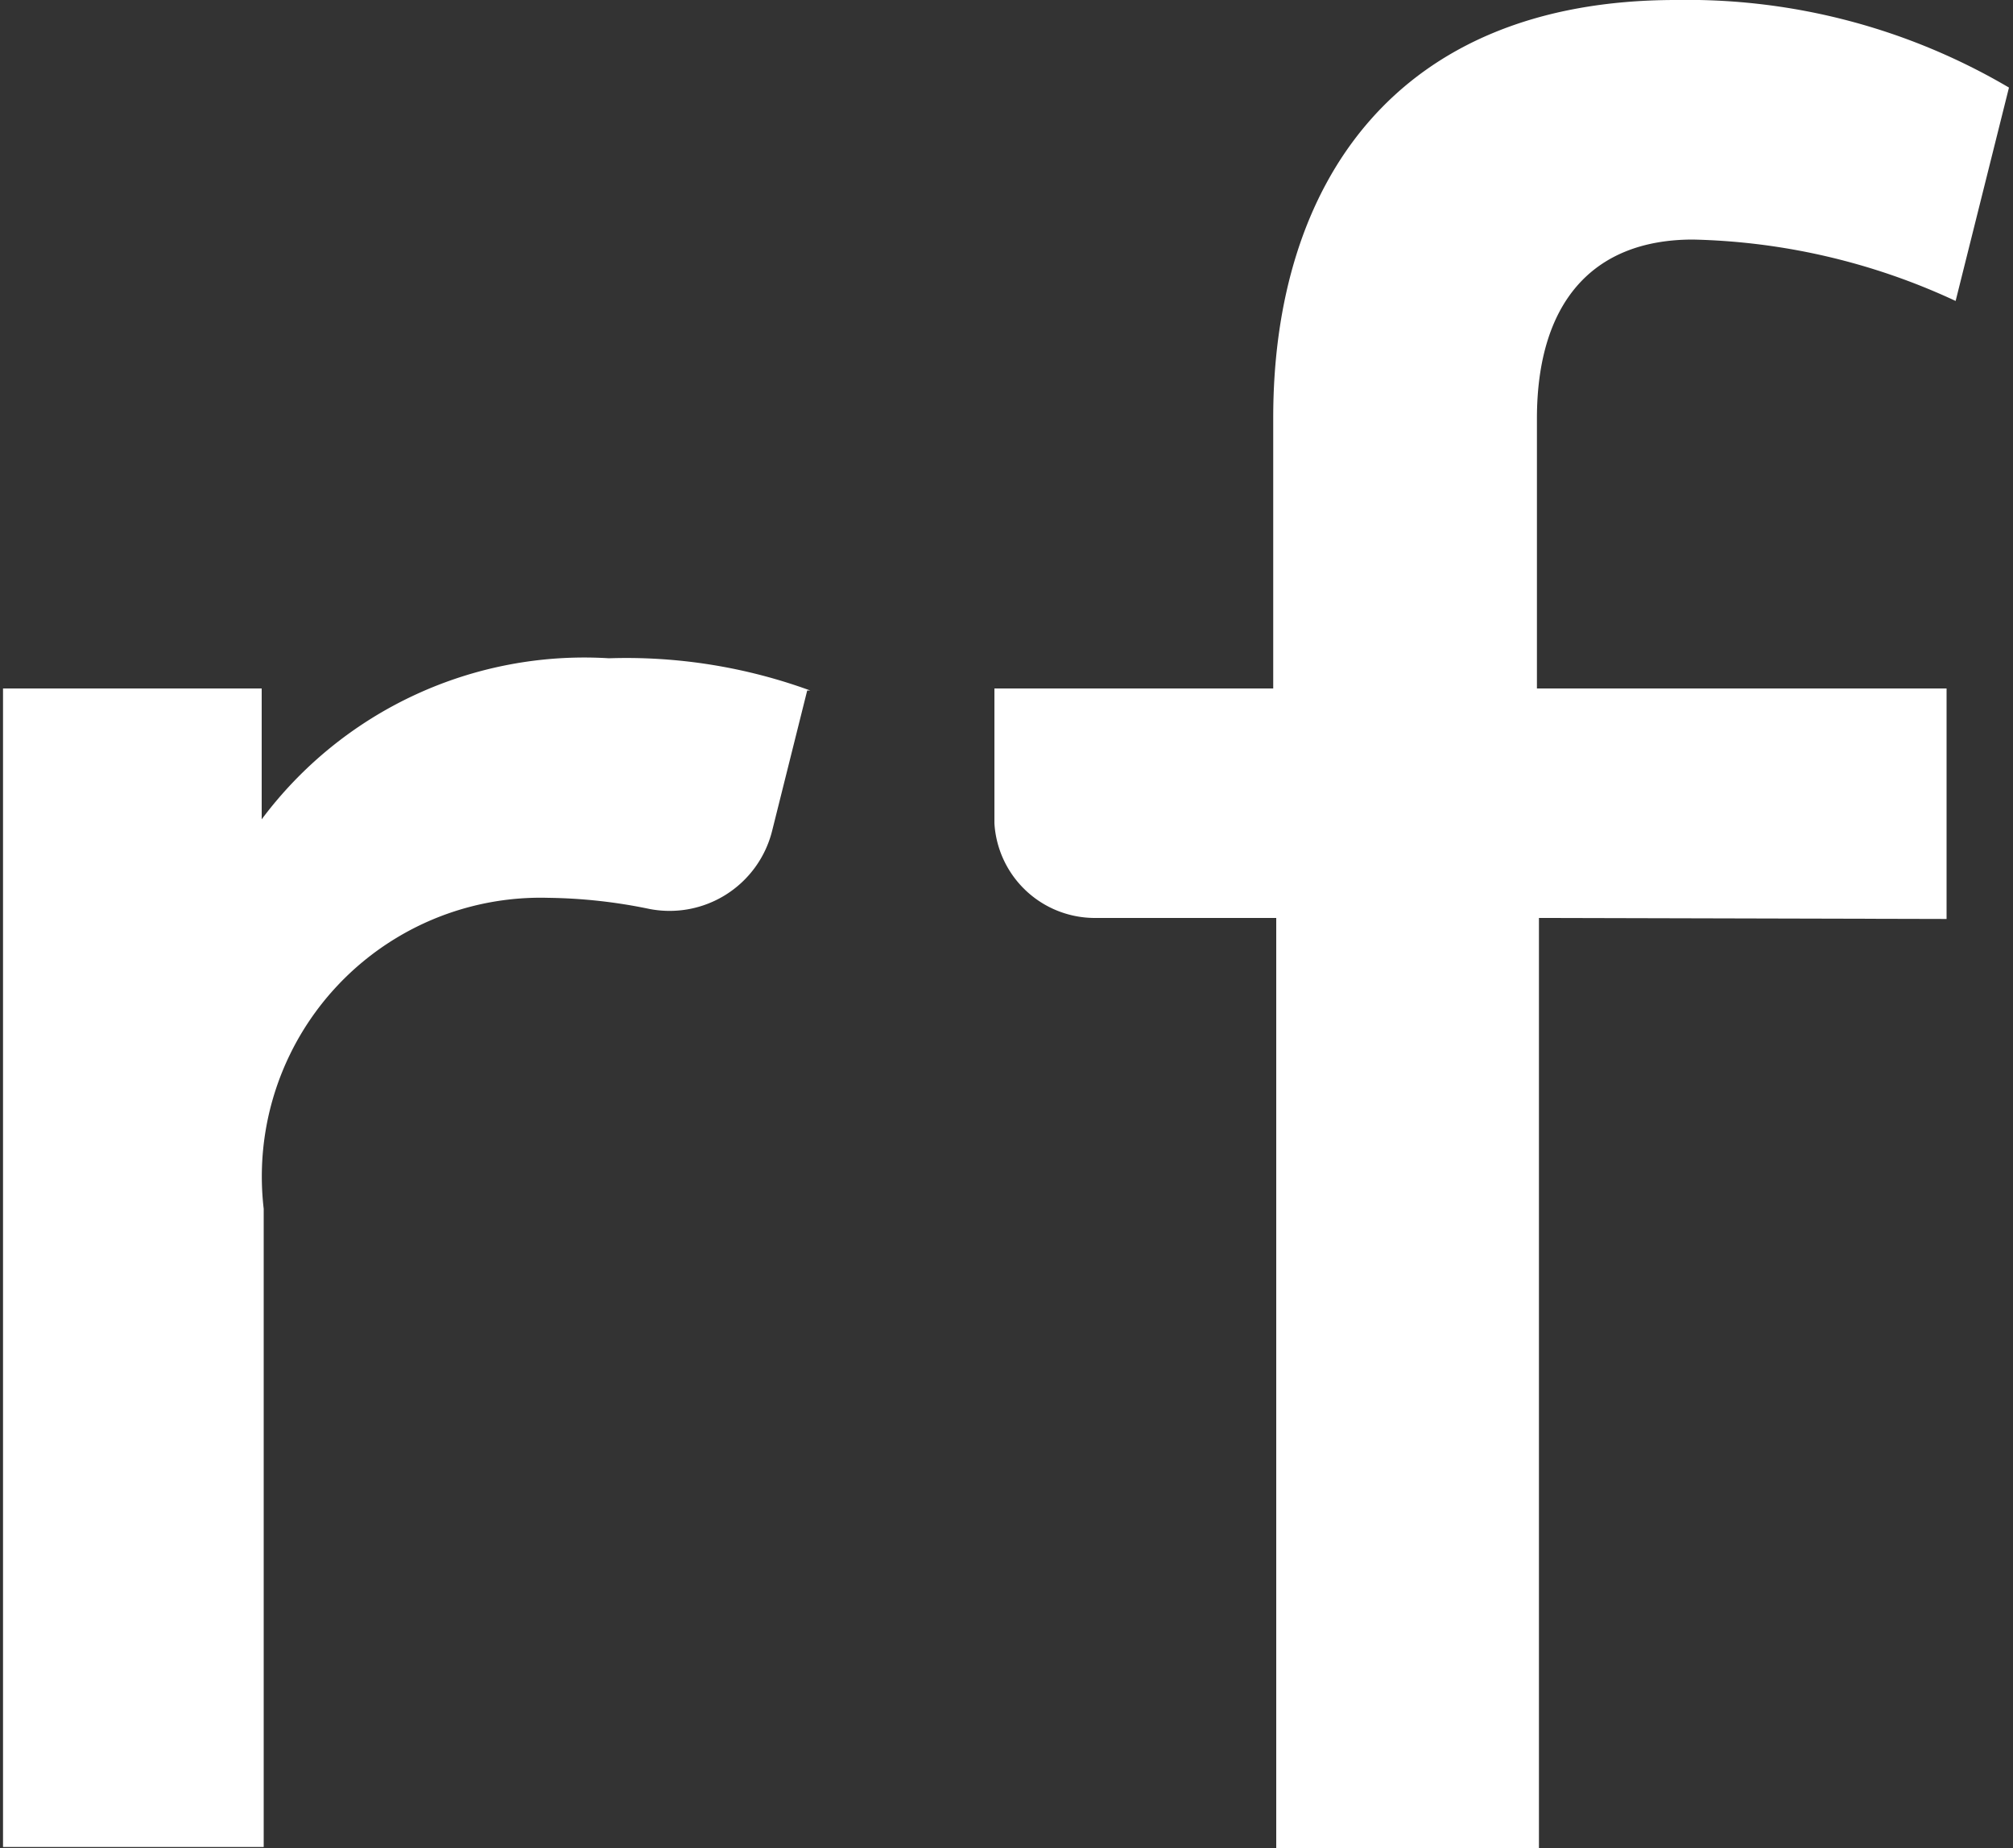 <svg xmlns="http://www.w3.org/2000/svg"
           viewBox="0 0 20 18.36" fill="#fff">

	<rect x="0" y="0" width="20" height="18.36" fill="#333333" stroke="none"/>

	<path d="M-39.27,52.22l-.35,1.4a1.05,1.05,0,0,1-1.22.77,5.21,5.21,0,0,0-1-.11,2.77,2.77,0,0,0-2.83,3.09v6.34h-2.59V52.2h2.57v1.3a4,4,0,0,1,3.45-1.6,5.33,5.33,0,0,1,2,.32"
	      transform="translate(47.29 -45.36)"/>
	<path d="M-32,54.48v9.24h-2.61V54.48h-1.8a1,1,0,0,1-1-.94V52.2h2.77V49.51c0-2.31,1.2-4.15,4-4.15a6.3,6.3,0,0,1,3.31.87l-.53,2.12a6.51,6.51,0,0,0-2.61-.61c-1,0-1.55.63-1.55,1.78V52.2h4.07v2.29Z"
	      transform="translate(47.29 -45.36)"/>
</svg>